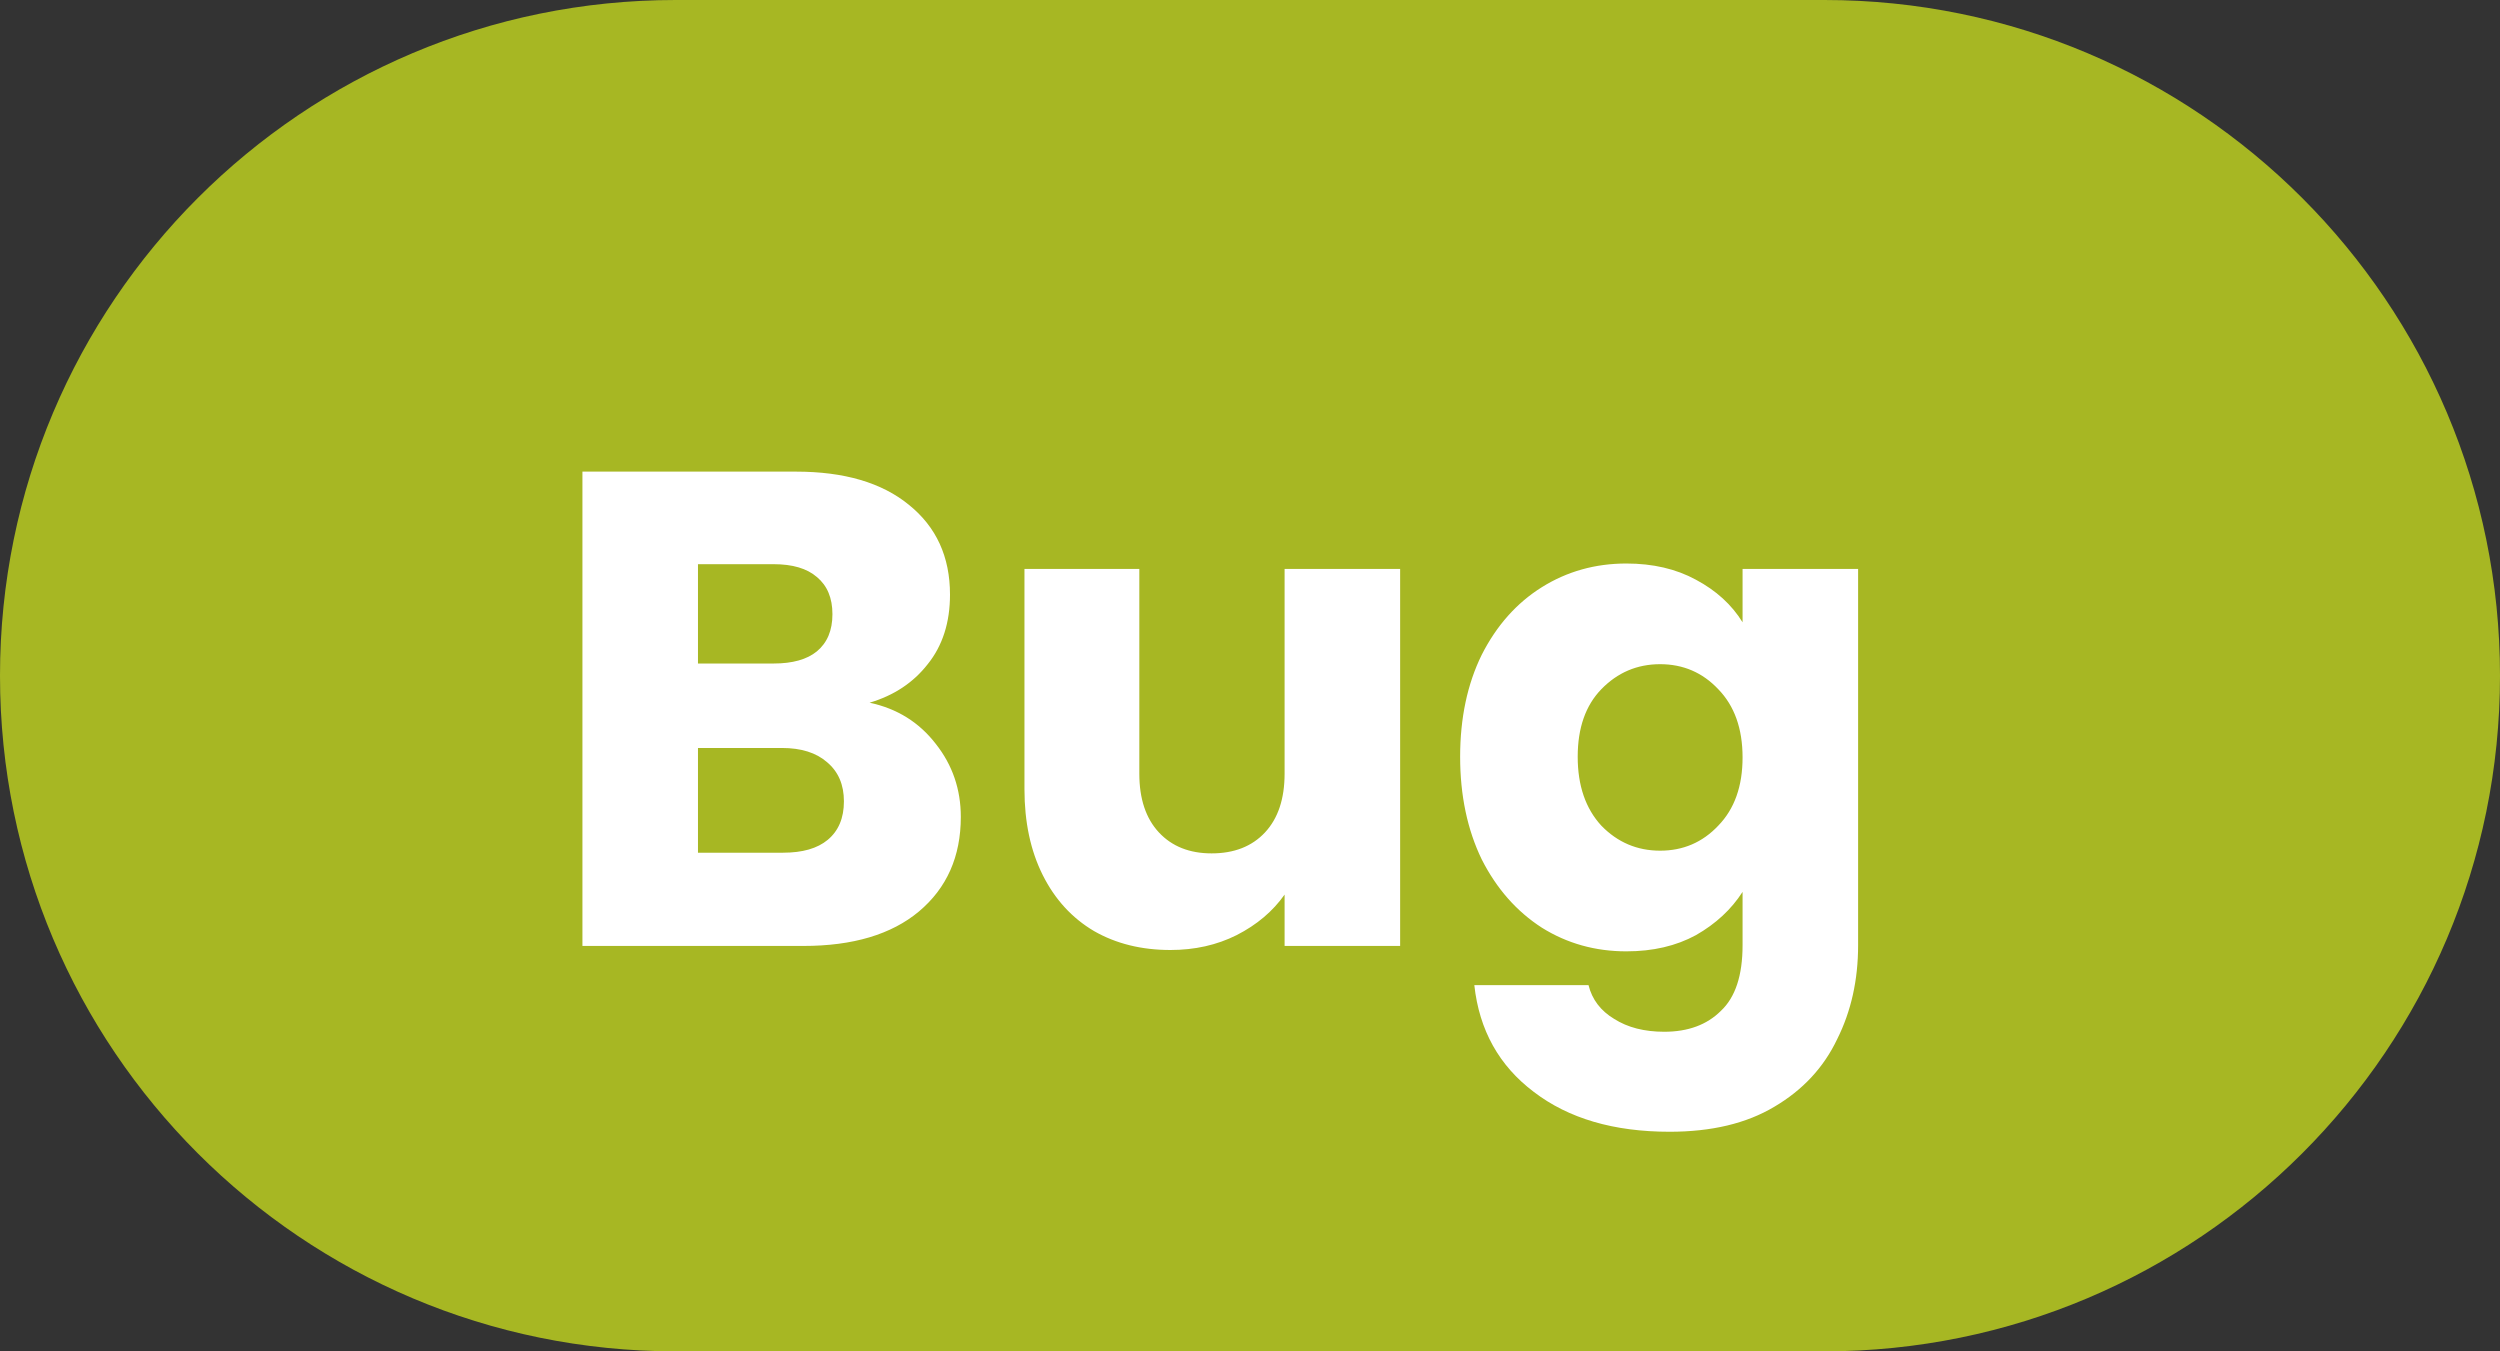 <svg width="37" height="20" viewBox="0 0 37 20" fill="none" xmlns="http://www.w3.org/2000/svg">
<rect x="0" y="0" width="37" height="20" fill="#333333" stroke="none"/>
<path d="M0 10C0 4.477 4.477 0 10 0H27C32.523 0 37 4.477 37 10C37 15.523 32.523 20 27 20H10C4.477 20 0 15.523 0 10Z" fill="#A7B723"/>
<path d="M12.87 10.4C13.277 10.487 13.603 10.69 13.85 11.01C14.097 11.323 14.22 11.683 14.22 12.09C14.22 12.677 14.013 13.143 13.6 13.49C13.193 13.83 12.623 14 11.89 14H8.62V6.98H11.78C12.493 6.98 13.05 7.143 13.45 7.47C13.857 7.797 14.06 8.24 14.06 8.8C14.06 9.213 13.95 9.557 13.73 9.83C13.517 10.103 13.23 10.293 12.87 10.4ZM10.33 9.82H11.45C11.73 9.82 11.943 9.76 12.09 9.64C12.243 9.513 12.32 9.33 12.32 9.09C12.32 8.85 12.243 8.667 12.09 8.54C11.943 8.413 11.73 8.35 11.45 8.35H10.33V9.82ZM11.59 12.62C11.877 12.62 12.097 12.557 12.25 12.43C12.41 12.297 12.49 12.107 12.49 11.86C12.49 11.613 12.407 11.42 12.24 11.28C12.08 11.14 11.857 11.07 11.57 11.07H10.33V12.62H11.59ZM20.722 8.42V14H19.012V13.24C18.838 13.487 18.602 13.687 18.302 13.84C18.009 13.987 17.682 14.06 17.322 14.06C16.895 14.06 16.518 13.967 16.192 13.78C15.865 13.587 15.612 13.31 15.432 12.95C15.252 12.59 15.162 12.167 15.162 11.68V8.42H16.862V11.45C16.862 11.823 16.959 12.113 17.152 12.32C17.345 12.527 17.605 12.63 17.932 12.63C18.265 12.63 18.529 12.527 18.722 12.32C18.915 12.113 19.012 11.823 19.012 11.45V8.42H20.722ZM24.07 8.34C24.463 8.34 24.807 8.42 25.1 8.58C25.4 8.74 25.63 8.95 25.79 9.21V8.42H27.5V13.99C27.5 14.503 27.397 14.967 27.19 15.38C26.99 15.8 26.68 16.133 26.26 16.38C25.847 16.627 25.33 16.75 24.71 16.75C23.883 16.75 23.213 16.553 22.7 16.16C22.187 15.773 21.893 15.247 21.82 14.58H23.51C23.563 14.793 23.69 14.96 23.89 15.08C24.09 15.207 24.337 15.27 24.63 15.27C24.983 15.27 25.263 15.167 25.47 14.96C25.683 14.76 25.79 14.437 25.79 13.99V13.2C25.623 13.46 25.393 13.673 25.1 13.84C24.807 14 24.463 14.08 24.07 14.08C23.61 14.08 23.193 13.963 22.82 13.73C22.447 13.49 22.15 13.153 21.93 12.72C21.717 12.28 21.61 11.773 21.61 11.2C21.61 10.627 21.717 10.123 21.93 9.69C22.15 9.257 22.447 8.923 22.82 8.69C23.193 8.457 23.61 8.34 24.07 8.34ZM25.79 11.21C25.79 10.783 25.67 10.447 25.43 10.2C25.197 9.953 24.91 9.83 24.57 9.83C24.23 9.83 23.94 9.953 23.7 10.2C23.467 10.44 23.35 10.773 23.35 11.2C23.35 11.627 23.467 11.967 23.7 12.22C23.94 12.467 24.23 12.59 24.57 12.59C24.91 12.59 25.197 12.467 25.43 12.22C25.67 11.973 25.79 11.637 25.79 11.21Z" fill="white"/>
</svg>
